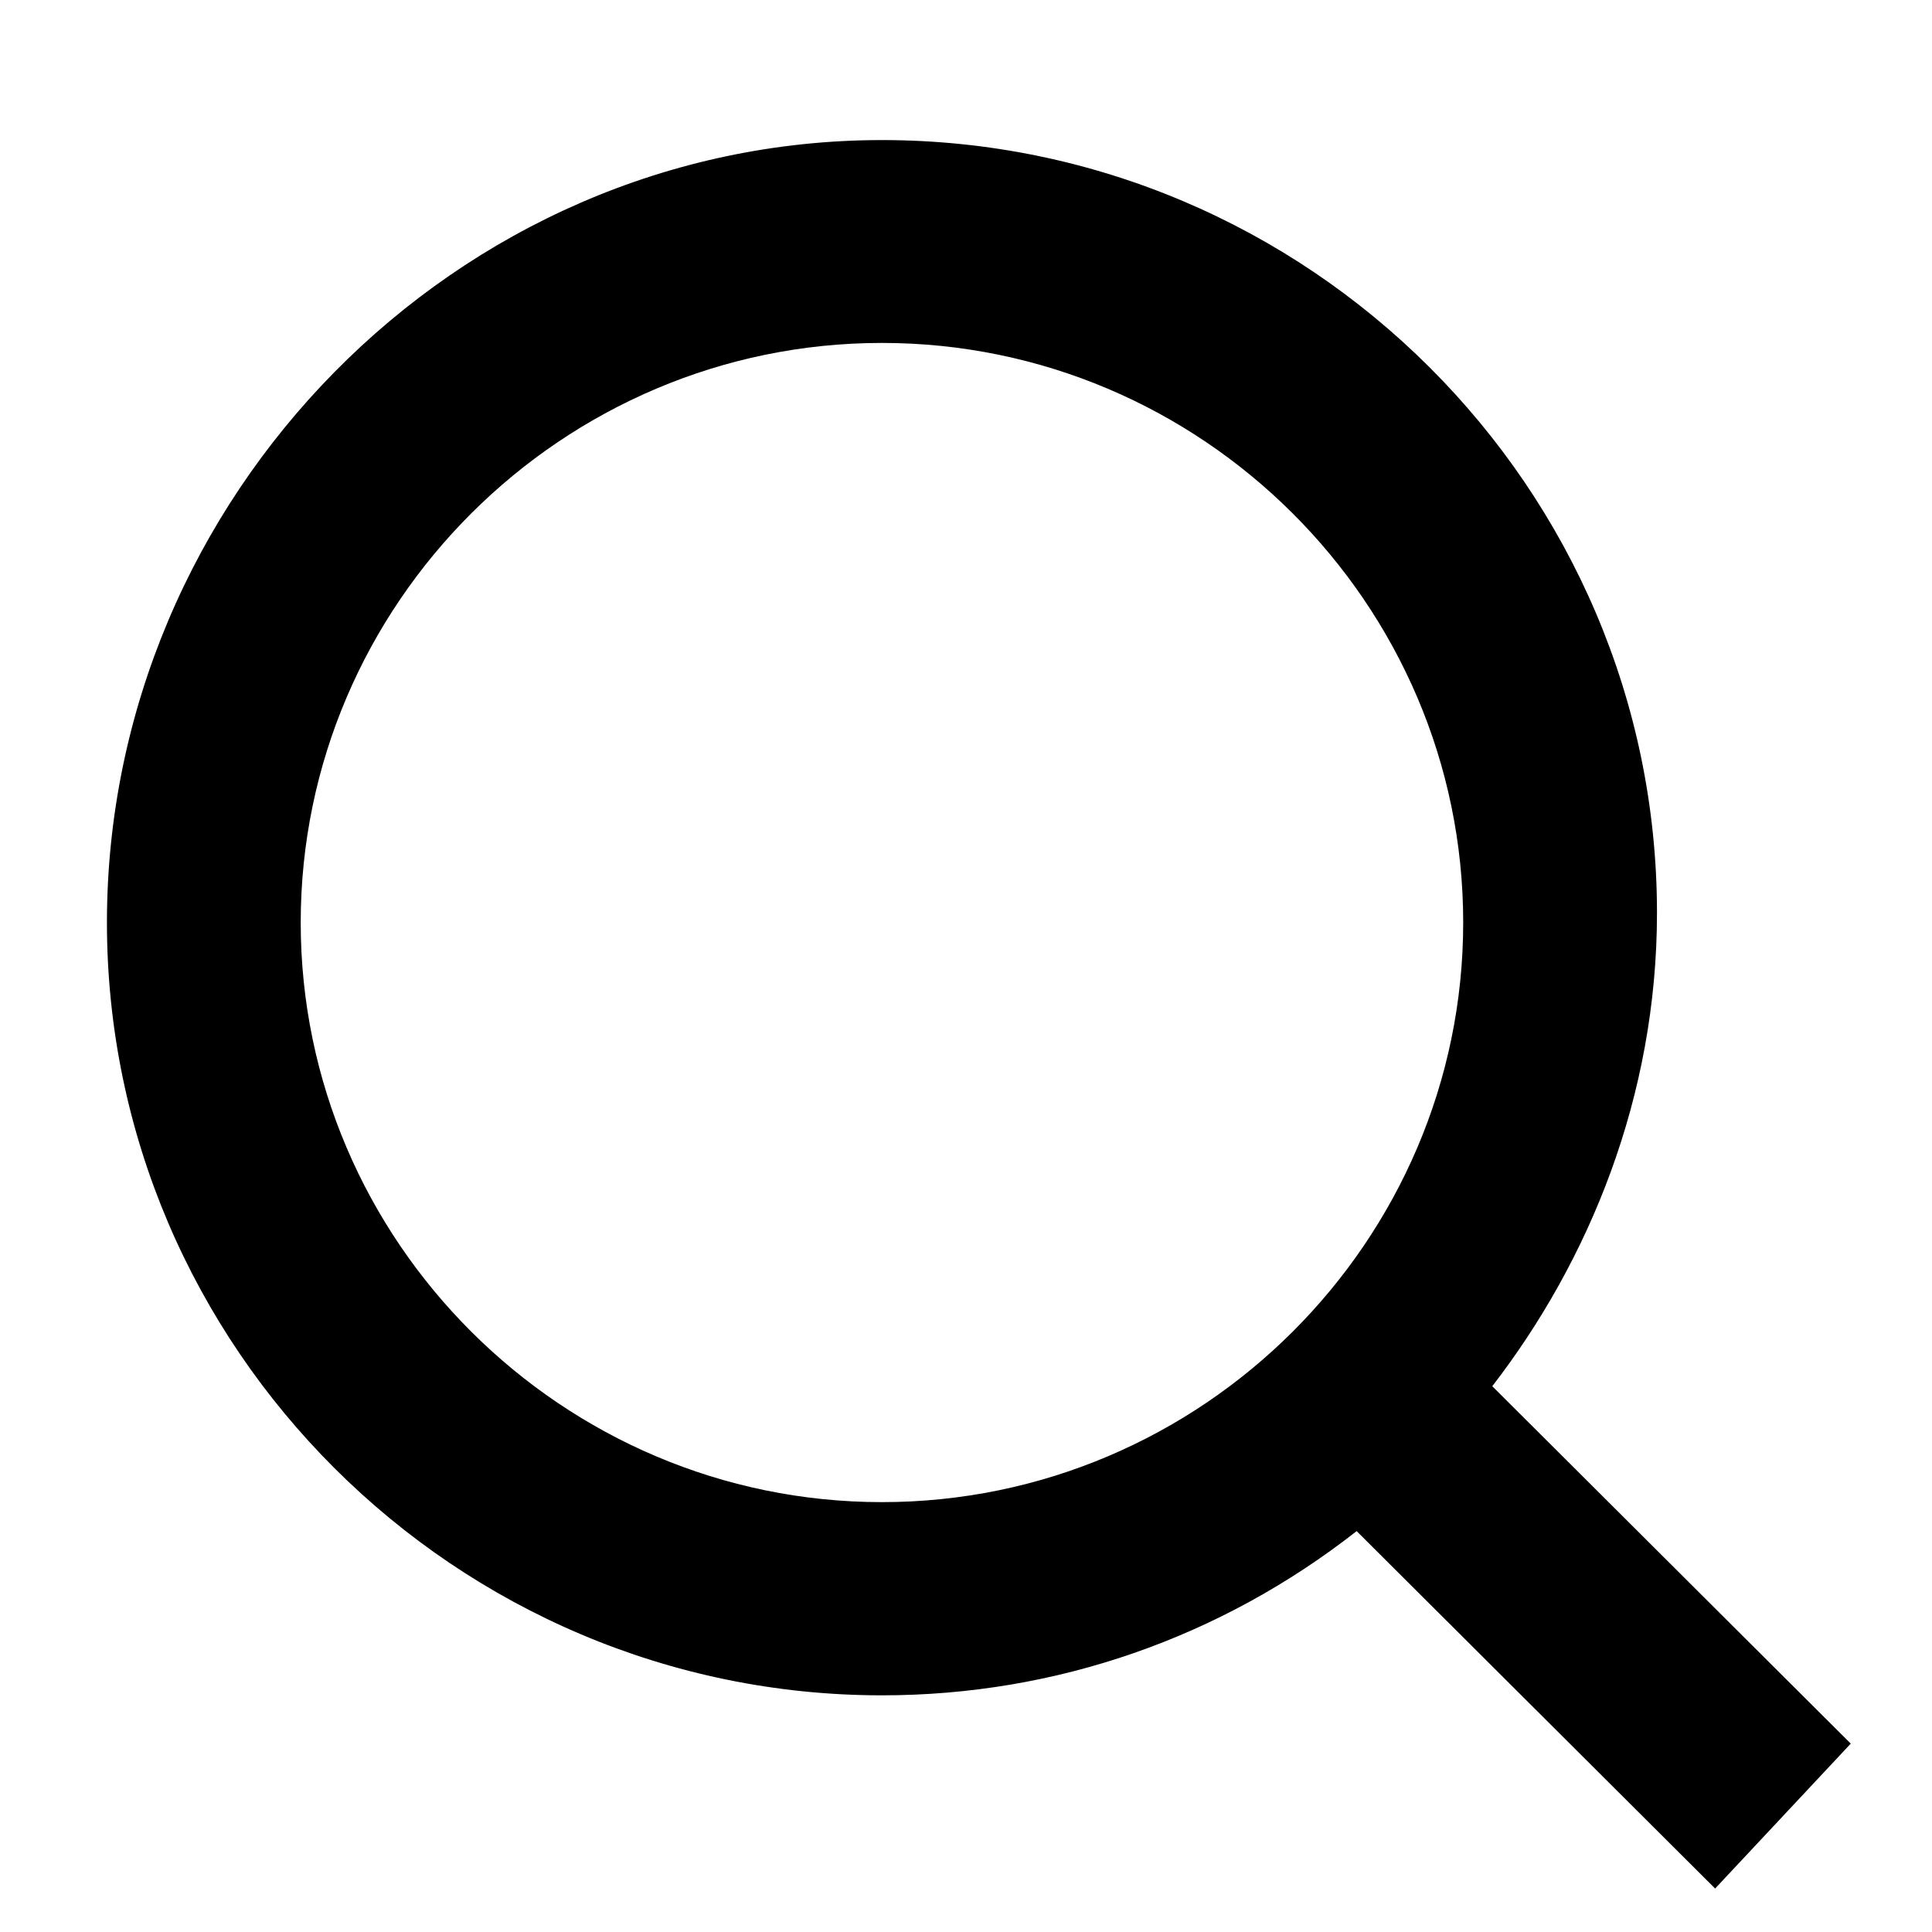 <svg width="20" height="20" viewBox="0 0 20 20" fill="none" xmlns="http://www.w3.org/2000/svg">
<path d="M19.159 18.05L15.448 14.35C16.451 13.05 17.153 11.35 17.153 9.45C17.153 5.05 13.543 1.45 9.13 1.45C4.718 1.45 1.107 5.15 1.107 9.55C1.107 13.95 4.718 17.55 9.13 17.55C10.935 17.55 12.64 16.95 14.044 15.85L17.755 19.55L19.159 18.05ZM9.13 15.55C5.821 15.55 3.113 12.85 3.113 9.55C3.113 6.25 5.821 3.55 9.13 3.55C12.44 3.55 15.147 6.25 15.147 9.55C15.147 12.85 12.44 15.55 9.13 15.55Z" fill="black"/>
</svg>
